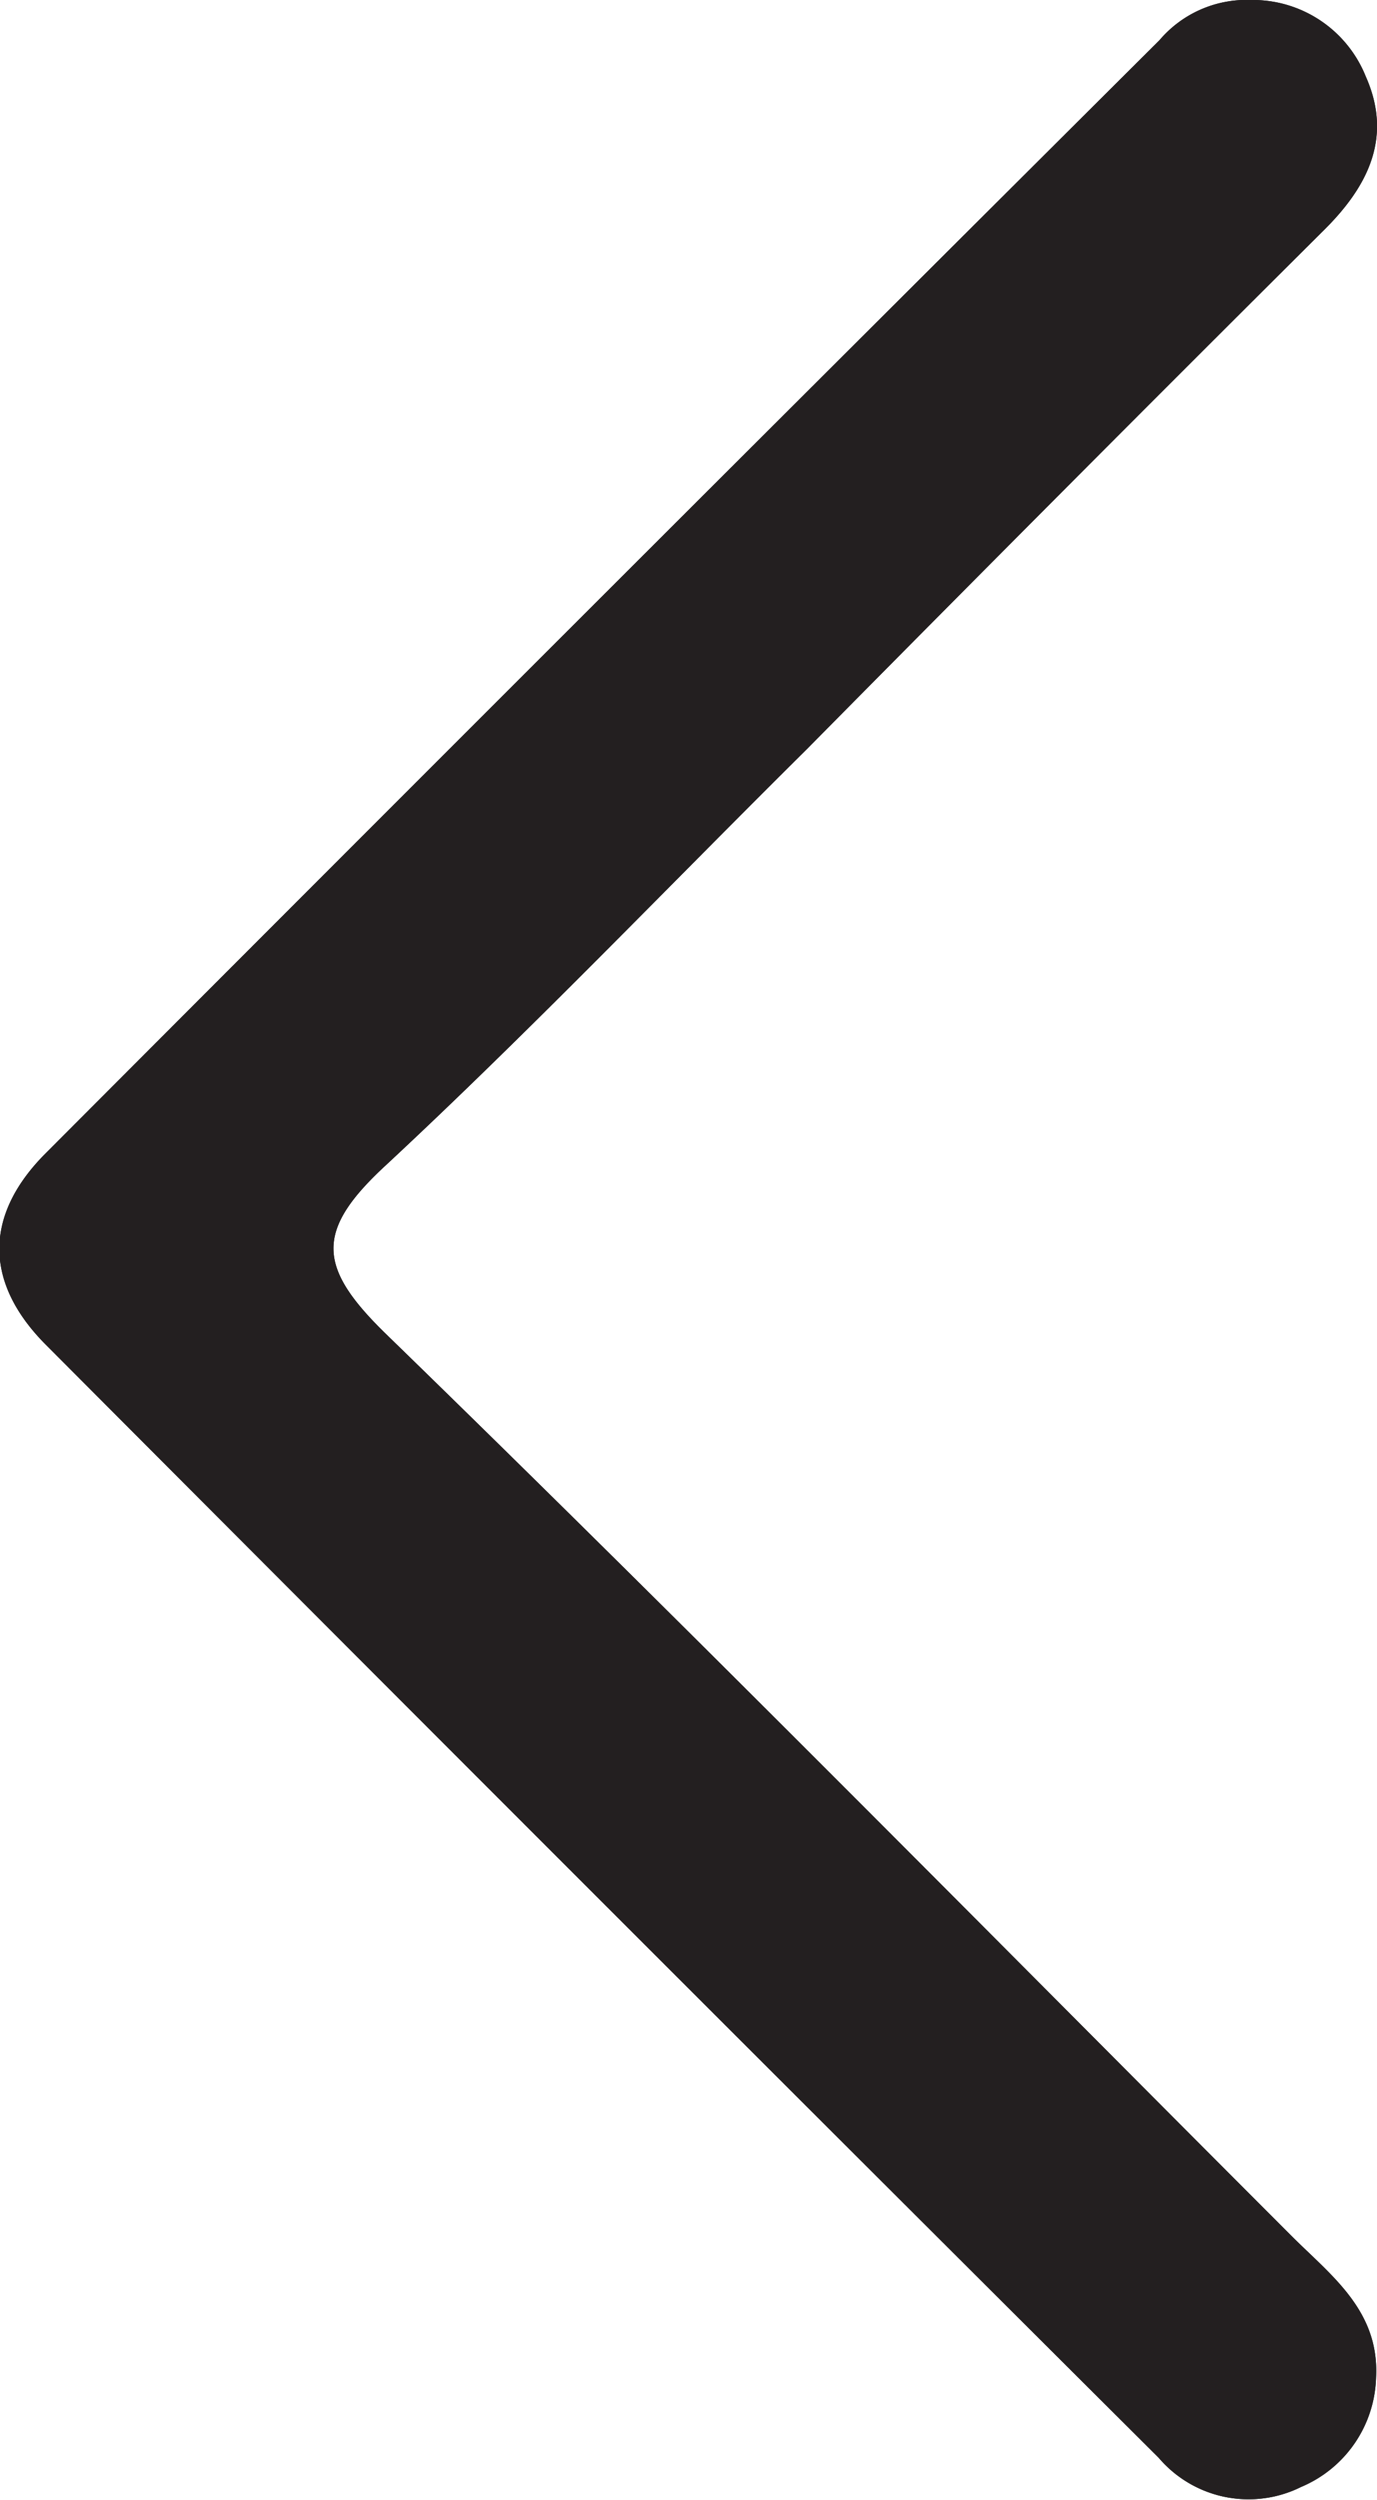 <svg xmlns="http://www.w3.org/2000/svg" viewBox="0 0 44.11 80.06"><defs><style>.cls-1{fill:#121313;}.cls-2{fill:#231f20;}</style></defs><title>Asset 1</title><g id="Layer_2" data-name="Layer 2"><g id="Layer_2-2" data-name="Layer 2"><path class="cls-1" d="M40.07,0a3.9,3.9,0,0,1,3.68,2.45c.86,1.93.09,3.5-1.33,4.91Q34.1,15.64,25.84,24C21.37,28.43,17,33,12.37,37.31c-2.29,2.11-2.21,3.27,0,5.42,9.78,9.51,19.36,19.23,29,28.88,1.27,1.27,2.82,2.39,2.71,4.53a3.92,3.92,0,0,1-2.4,3.51,3.78,3.78,0,0,1-4.56-.93Q19.27,60.93,1.48,43.08c-2-2-2-4.17,0-6.16Q19.28,19.08,37.14,1.29A3.66,3.66,0,0,1,40.07,0Z"/><path class="cls-2" d="M40.07,0a3.9,3.9,0,0,1,3.68,2.45c.86,1.93.09,3.5-1.33,4.91Q34.1,15.64,25.84,24C21.37,28.43,17,33,12.37,37.31c-2.29,2.11-2.21,3.27,0,5.42,9.78,9.51,19.36,19.23,29,28.88,1.27,1.27,2.82,2.39,2.71,4.53a3.92,3.92,0,0,1-2.4,3.51,3.78,3.78,0,0,1-4.56-.93Q19.27,60.93,1.48,43.08c-2-2-2-4.17,0-6.16Q19.28,19.08,37.14,1.29A3.66,3.66,0,0,1,40.07,0Z"/></g></g></svg>